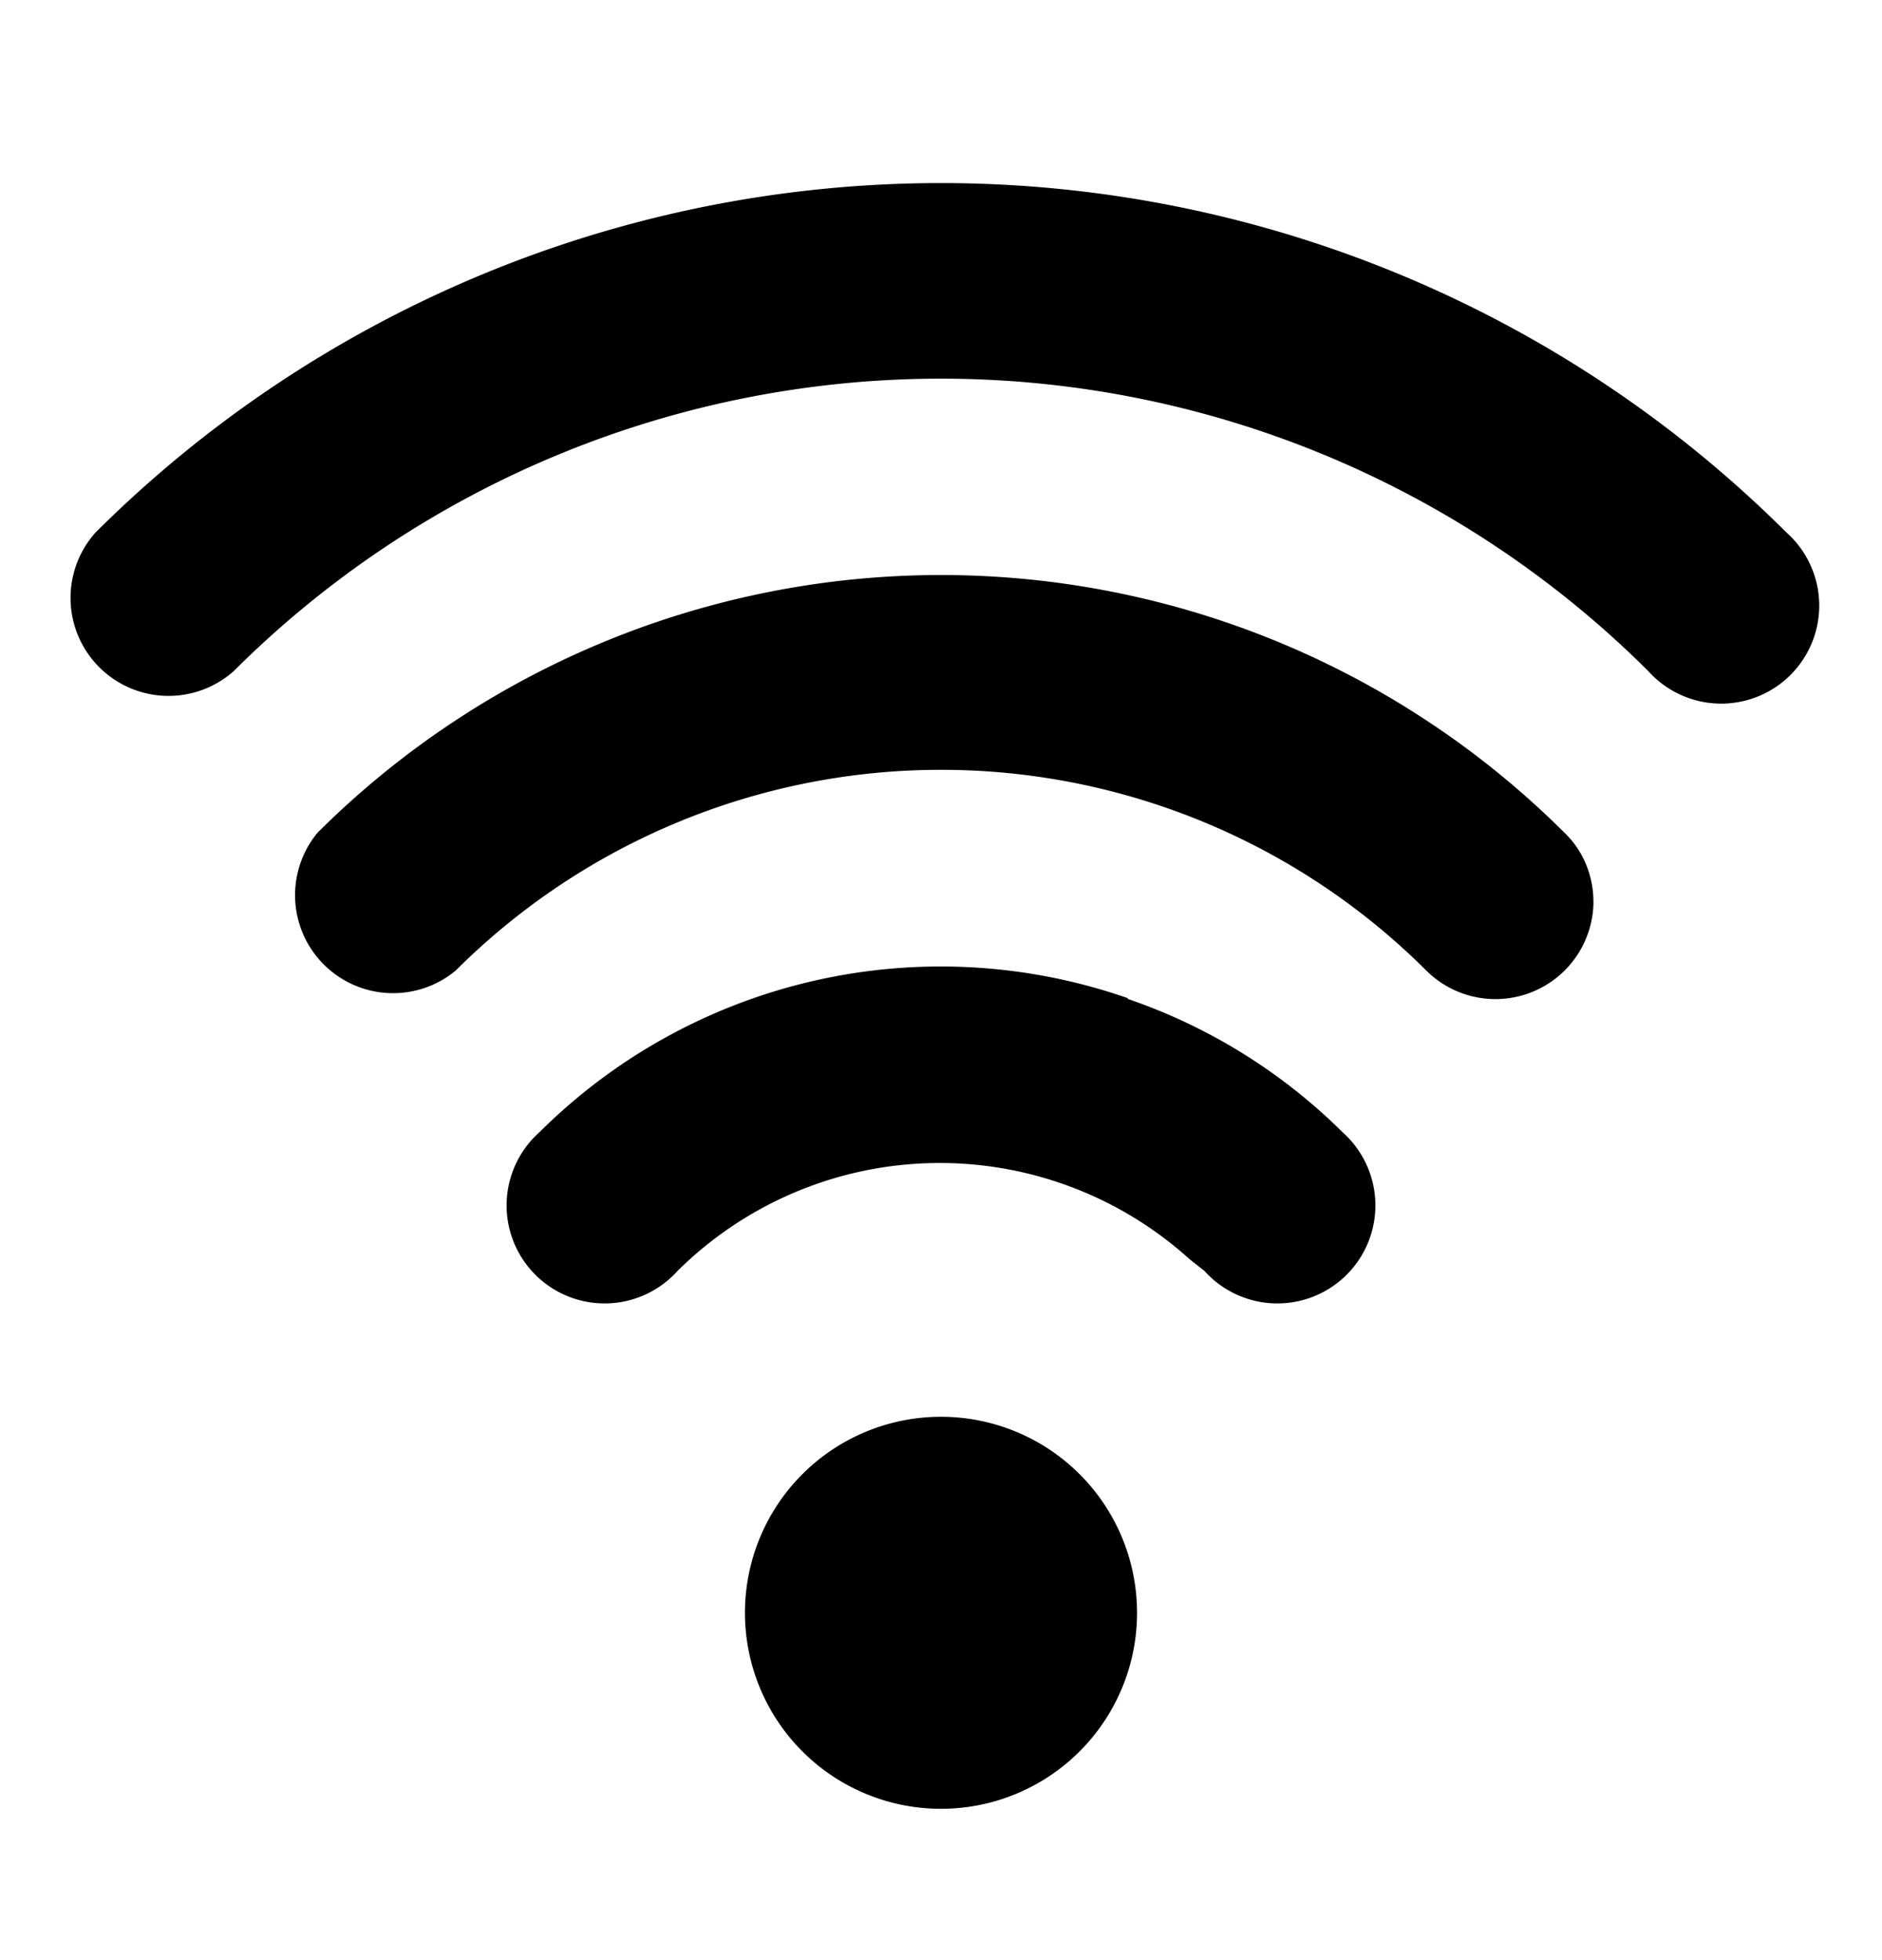 <svg xmlns="http://www.w3.org/2000/svg" viewBox="0 0 24 25"><path d="M4.05 10.62a1.25 1.25 0 001.76 1.76 8.76 8.76 0 0112.38 0 1.25 1.25 0 002.13-.85v-.03c0-.33-.13-.65-.37-.88a11.26 11.26 0 00-15.9 0z"/><path d="M22.78 6.79a15.27 15.27 0 00-21.56 0 1.25 1.25 0 001.76 1.77 12.77 12.77 0 0118.04 0 1.25 1.25 0 101.76-1.77zM14.38 12.73a7.25 7.25 0 00-7.5 1.71 1.25 1.25 0 101.76 1.77 4.75 4.75 0 016.53-.15l.19.15a1.25 1.25 0 101.76-1.77 7.19 7.19 0 00-2.74-1.7zM12 23.07a2.5 2.5 0 100-5 2.5 2.5 0 000 5z"/></svg>
